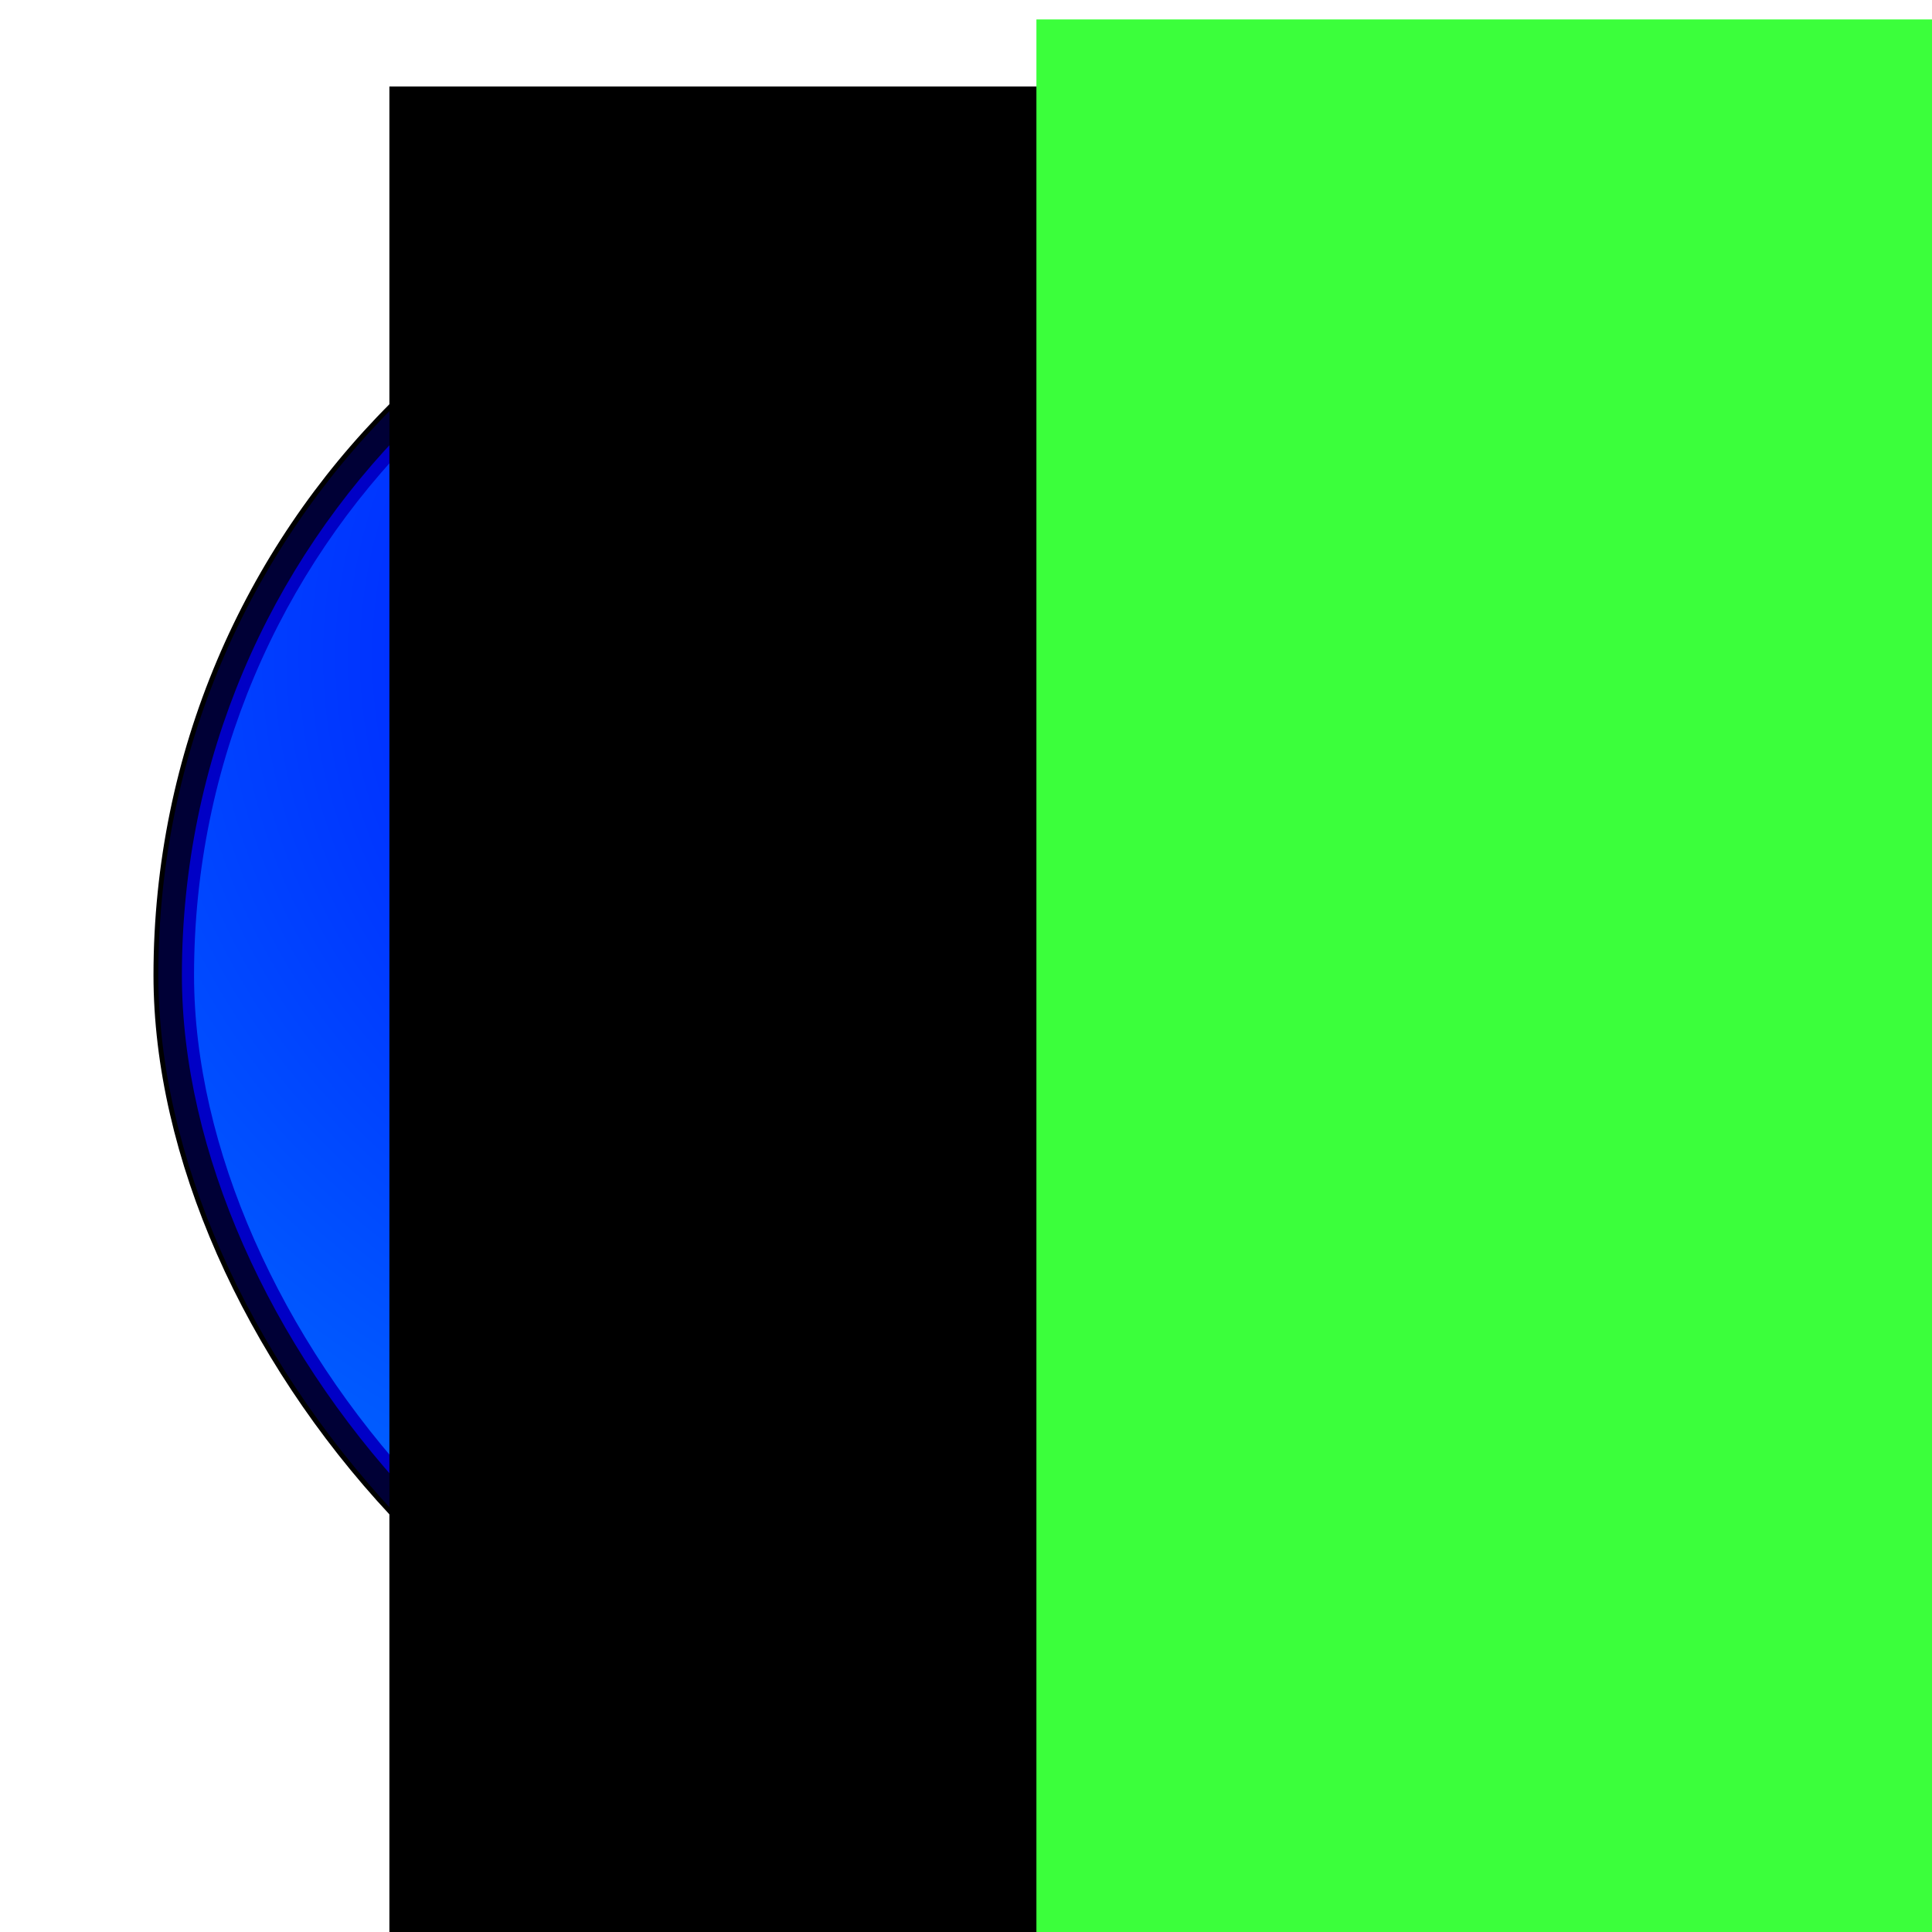 <?xml version="1.0" encoding="UTF-8" standalone="no"?>
<!-- Created with Inkscape (http://www.inkscape.org/) -->

<svg
   xmlns:dc="http://purl.org/dc/elements/1.1/"
   xmlns:cc="http://creativecommons.org/ns#"
   xmlns:rdf="http://www.w3.org/1999/02/22-rdf-syntax-ns#"
   xmlns:svg="http://www.w3.org/2000/svg"
   xmlns="http://www.w3.org/2000/svg"
   xmlns:xlink="http://www.w3.org/1999/xlink"
   xmlns:sodipodi="http://sodipodi.sourceforge.net/DTD/sodipodi-0.dtd"
   xmlns:inkscape="http://www.inkscape.org/namespaces/inkscape"
   width="256"
   height="256"
   viewBox="0 0 67.733 67.733"
   version="1.1"
   id="svg8"
   inkscape:version="0.92.4 (5da689c313, 2019-01-14)"
   sodipodi:docname="icon.svg"
   inkscape:export-filename="C:\Users\liggett\Documents\AutoIt Apps\GUIBuilderPlus\resources\icons\icon.png"
   inkscape:export-xdpi="96"
   inkscape:export-ydpi="96">
  <defs
     id="defs2">
    <linearGradient
       id="linearGradient855"
       inkscape:collect="always">
      <stop
         id="stop851"
         offset="0"
         style="stop-color:#0000ff;stop-opacity:1;" />
      <stop
         id="stop853"
         offset="1"
         style="stop-color:#007fff;stop-opacity:1" />
    </linearGradient>
    <linearGradient
       inkscape:collect="always"
       id="linearGradient843">
      <stop
         style="stop-color:#0000ff;stop-opacity:1;"
         offset="0"
         id="stop839" />
      <stop
         style="stop-color:#0000ff;stop-opacity:0;"
         offset="1"
         id="stop841" />
    </linearGradient>
    <radialGradient
       inkscape:collect="always"
       xlink:href="#linearGradient843"
       id="radialGradient845"
       cx="33.923"
       cy="263.266"
       fx="33.923"
       fy="263.266"
       r="33.208"
       gradientUnits="userSpaceOnUse" />
    <radialGradient
       inkscape:collect="always"
       xlink:href="#linearGradient843"
       id="radialGradient849"
       gradientUnits="userSpaceOnUse"
       cx="31.128"
       cy="261.752"
       fx="31.128"
       fy="261.752"
       r="33.208"
       gradientTransform="matrix(2.007,-2.3680166e-8,1.9985543e-8,1.694,-26.296,-193.998)" />
    <radialGradient
       inkscape:collect="always"
       xlink:href="#linearGradient855"
       id="radialGradient849-6"
       gradientUnits="userSpaceOnUse"
       cx="31.128"
       cy="261.752"
       fx="31.128"
       fy="261.752"
       r="33.208"
       gradientTransform="matrix(1.643,-1.9379957e-8,1.6356261e-8,1.387,-15.55,-110.772)" />
  </defs>
  <sodipodi:namedview
     id="base"
     pagecolor="#ffffff"
     bordercolor="#666666"
     borderopacity="1.0"
     inkscape:pageopacity="0.0"
     inkscape:pageshadow="2"
     inkscape:zoom="1.4"
     inkscape:cx="156.42192"
     inkscape:cy="201.63706"
     inkscape:document-units="mm"
     inkscape:current-layer="layer1"
     showgrid="false"
     units="px"
     inkscape:window-width="1920"
     inkscape:window-height="1027"
     inkscape:window-x="-8"
     inkscape:window-y="-8"
     inkscape:window-maximized="1" />
  <g
     inkscape:label="Layer 1"
     inkscape:groupmode="layer"
     id="layer1"
     transform="translate(0,-229.267)">
    <rect
       style="fill:#000036;fill-opacity:1;stroke:#000000;stroke-width:0.17;stroke-miterlimit:4;stroke-dasharray:none;stroke-opacity:1"
       id="rect815"
       width="56.537"
       height="56.537"
       x="5.466"
       y="235.186"
       rx="42.615"
       ry="42.615"
       inkscape:export-xdpi="97.730003"
       inkscape:export-ydpi="97.730003" />
    <rect
       style="fill:url(#radialGradient849-6);fill-opacity:1;stroke:#0000c6;stroke-width:0.426;stroke-miterlimit:4;stroke-dasharray:none;stroke-opacity:1"
       id="rect815-4"
       width="54.289"
       height="54.289"
       x="6.59"
       y="236.31"
       rx="40.92"
       ry="40.92"
       inkscape:export-xdpi="97.730003"
       inkscape:export-ydpi="97.730003" />
    <flowRoot
       xml:space="preserve"
       id="flowRoot857"
       style="font-style:normal;font-weight:normal;font-size:40px;line-height:1.25;font-family:sans-serif;letter-spacing:0px;word-spacing:0px;fill:#000000;fill-opacity:1;stroke:none"
       transform="matrix(0.43,0,0,0.43,1.673,222.654)"
       inkscape:export-xdpi="97.730003"
       inkscape:export-ydpi="97.730003"><flowRegion
         id="flowRegion859"><rect
           id="rect861"
           width="161.429"
           height="212.857"
           x="27.857"
           y="22.429" /></flowRegion><flowPara
         id="flowPara863"
         style="font-style:normal;font-variant:normal;font-weight:normal;font-stretch:normal;font-size:133.333px;font-family:Calibri;-inkscape-font-specification:'Calibri, Normal';font-variant-ligatures:normal;font-variant-caps:normal;font-variant-numeric:normal;font-feature-settings:normal;text-align:start;writing-mode:lr-tb;text-anchor:start;fill:#ffffff;fill-opacity:1">G</flowPara></flowRoot>    <flowRoot
       transform="matrix(0.363,0,0,0.328,26.223,222.592)"
       style="font-style:normal;font-weight:normal;font-size:40px;line-height:1.25;font-family:sans-serif;letter-spacing:0px;word-spacing:0px;fill:#3bff3b;fill-opacity:1;stroke:none"
       id="flowRoot871-6"
       xml:space="preserve"
       inkscape:export-xdpi="97.730003"
       inkscape:export-ydpi="97.730003"><flowRegion
         id="flowRegion867-7"
         style="fill:#3bff3b;fill-opacity:1"><rect
           y="22.429"
           x="27.857"
           height="212.857"
           width="161.429"
           id="rect865-7"
           style="fill:#3bff3b;fill-opacity:1" /></flowRegion><flowPara
         style="font-style:normal;font-variant:normal;font-weight:normal;font-stretch:normal;font-size:133.333px;font-family:Calibri;-inkscape-font-specification:'Calibri, Normal';font-variant-ligatures:normal;font-variant-caps:normal;font-variant-numeric:normal;font-feature-settings:normal;text-align:start;writing-mode:lr-tb;text-anchor:start;fill:#3bff3b;fill-opacity:1"
         id="flowPara869-7">+</flowPara></flowRoot>  </g>
</svg>
